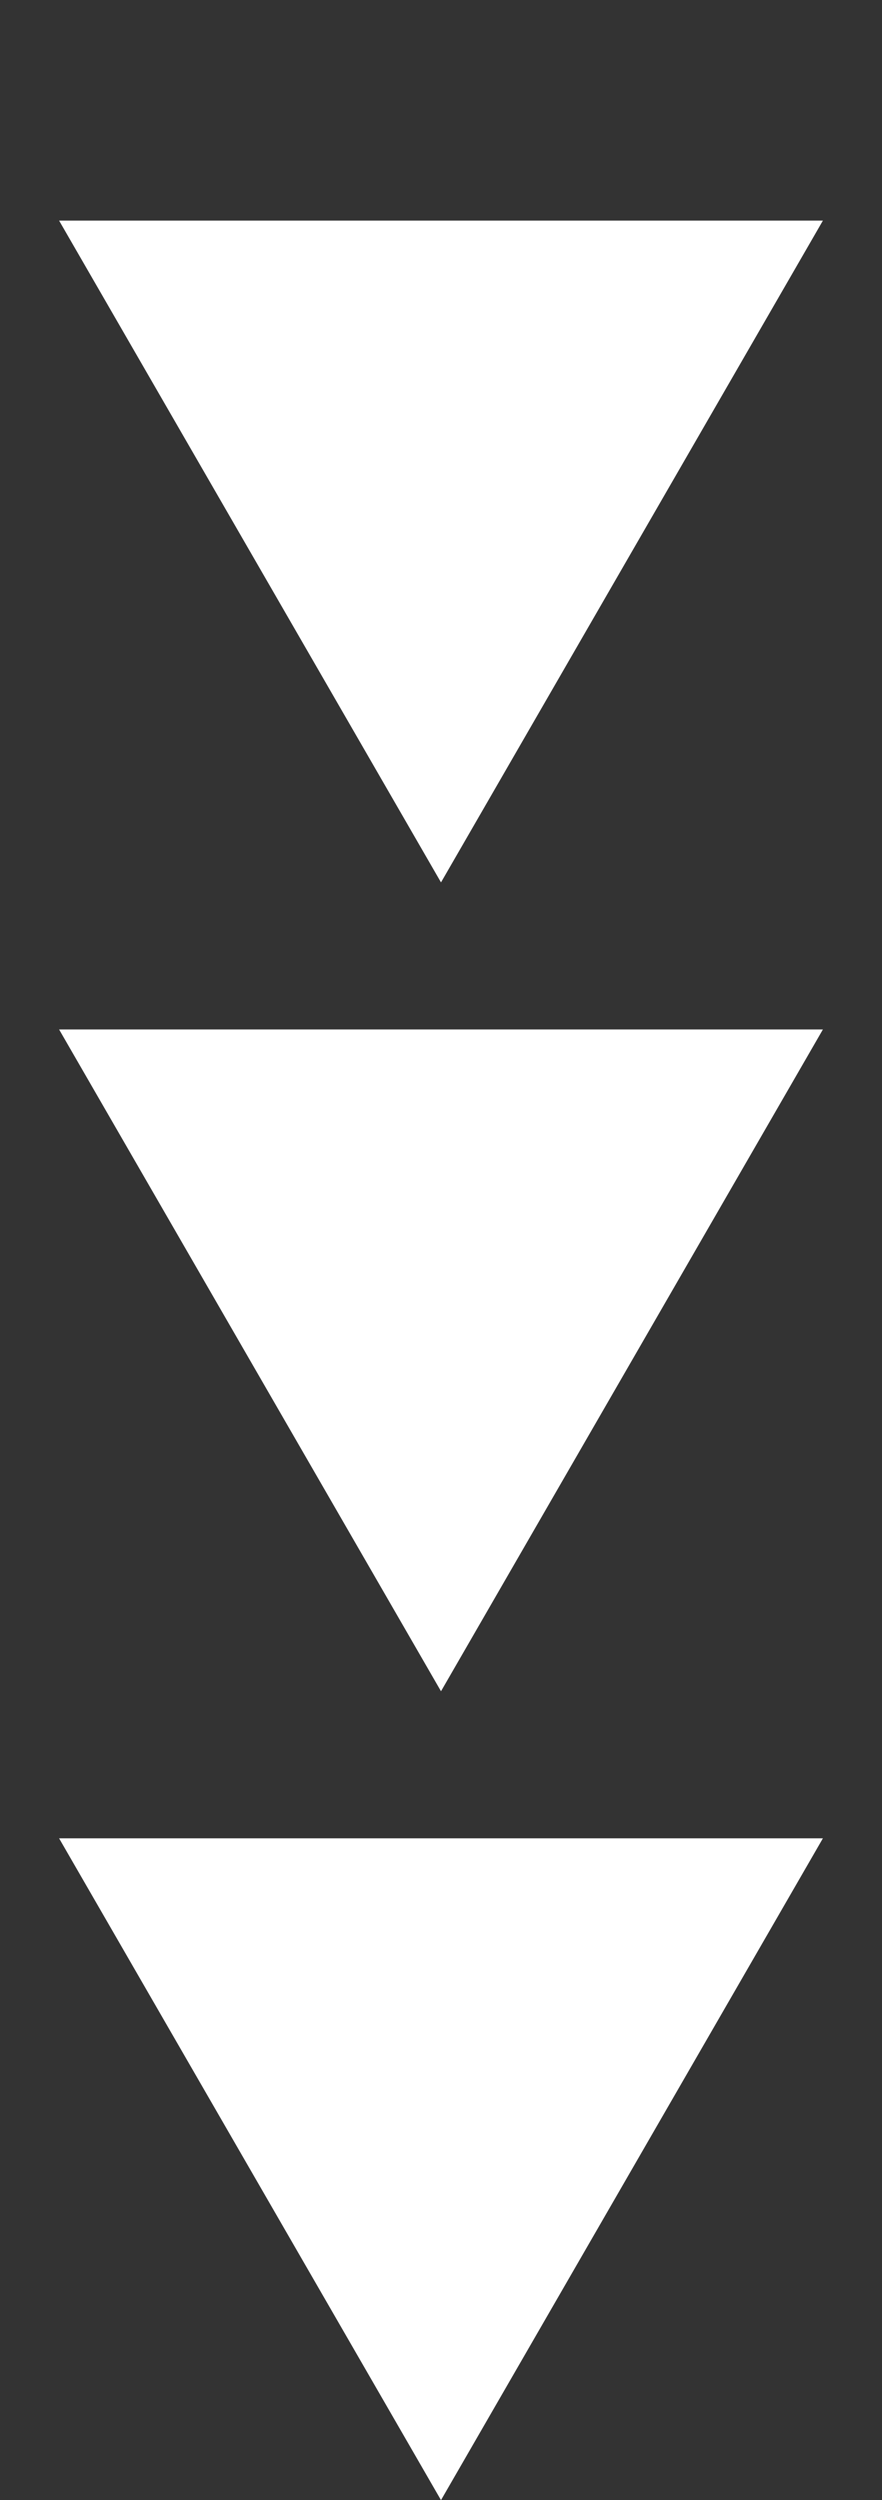 <svg width="12" height="34" viewBox="0 0 12 34" fill="none" xmlns="http://www.w3.org/2000/svg">
<rect x="0" y="0" width="12" height="34" fill="#333333" stroke="none"/>
<path d="M6 12L0.804 3L11.196 3L6 12Z" fill="white"/>
<path d="M6 23L0.804 14L11.196 14L6 23Z" fill="white"/>
<path d="M6 34L0.804 25L11.196 25L6 34Z" fill="white"/>
</svg>
